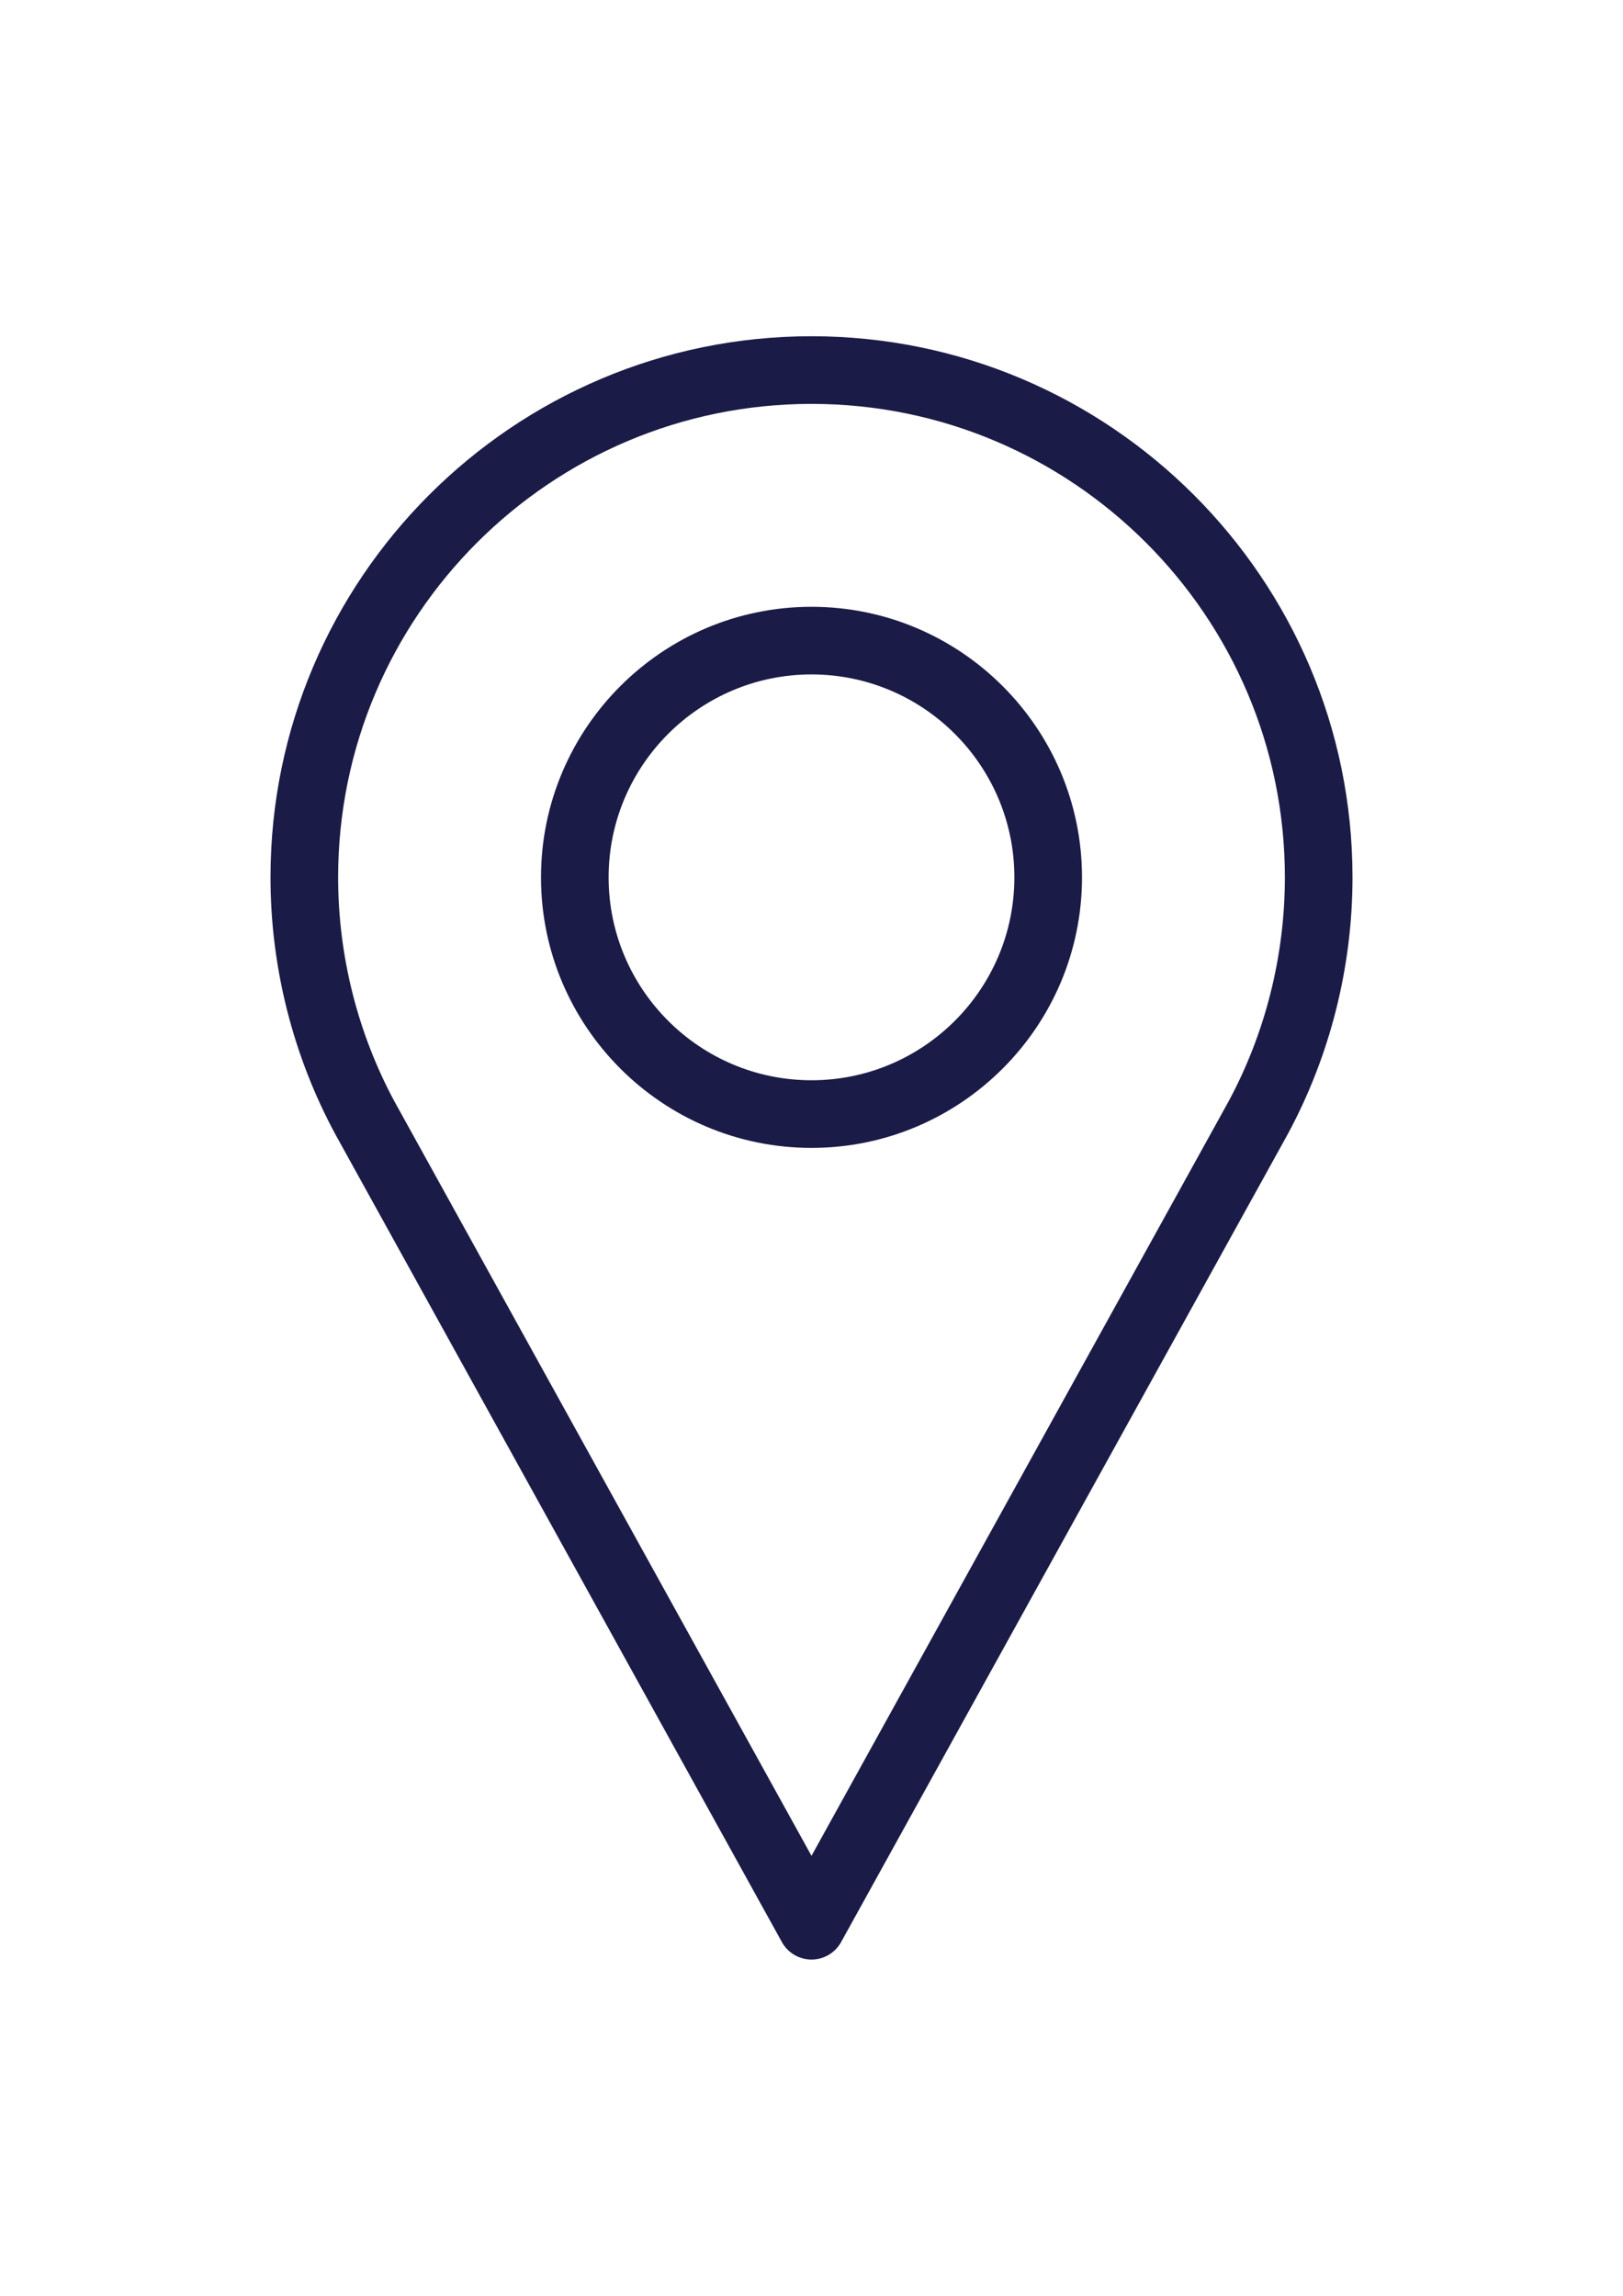 <?xml version="1.0" encoding="utf-8"?>
<!-- Generator: Adobe Illustrator 17.0.0, SVG Export Plug-In . SVG Version: 6.00 Build 0)  -->
<!DOCTYPE svg PUBLIC "-//W3C//DTD SVG 1.1//EN" "http://www.w3.org/Graphics/SVG/1.1/DTD/svg11.dtd">
<svg version="1.1" id="Capa_1" xmlns="http://www.w3.org/2000/svg" xmlns:xlink="http://www.w3.org/1999/xlink" x="0px" y="0px"
	 width="595.28px" height="841.89px" viewBox="0 0 595.28 841.89" enable-background="new 0 0 595.28 841.89" xml:space="preserve">
<g>
	<g>
		<g>
			<path fill="#1B1B47" d="M297.64,123.305c-109.411,0-198.427,89.016-198.427,198.427c0,32.845,8.212,65.411,23.823,94.296
				L286.789,712.19c2.18,3.948,6.334,6.395,10.851,6.395c4.517,0,8.671-2.446,10.851-6.395l163.814-296.26
				c15.551-28.787,23.762-61.355,23.762-94.2C496.067,212.321,407.051,123.305,297.64,123.305z M450.541,404.026L297.64,680.557
				L144.8,404.135c-13.601-25.167-20.782-53.664-20.782-82.403c0-95.738,77.886-173.623,173.623-173.623
				s173.623,77.886,173.623,173.623C471.263,350.471,464.081,378.968,450.541,404.026z"/>
			<path fill="#1B1B47" d="M297.64,222.518c-54.705,0-99.213,44.508-99.213,99.213c0,54.706,44.508,99.214,99.213,99.214
				s99.213-44.508,99.213-99.213S352.345,222.518,297.64,222.518z M297.64,396.142c-41.032,0-74.41-33.378-74.41-74.41
				s33.378-74.41,74.41-74.41s74.41,33.378,74.41,74.41C372.05,362.763,338.672,396.142,297.64,396.142z"/>
		</g>
	</g>
</g>
</svg>
